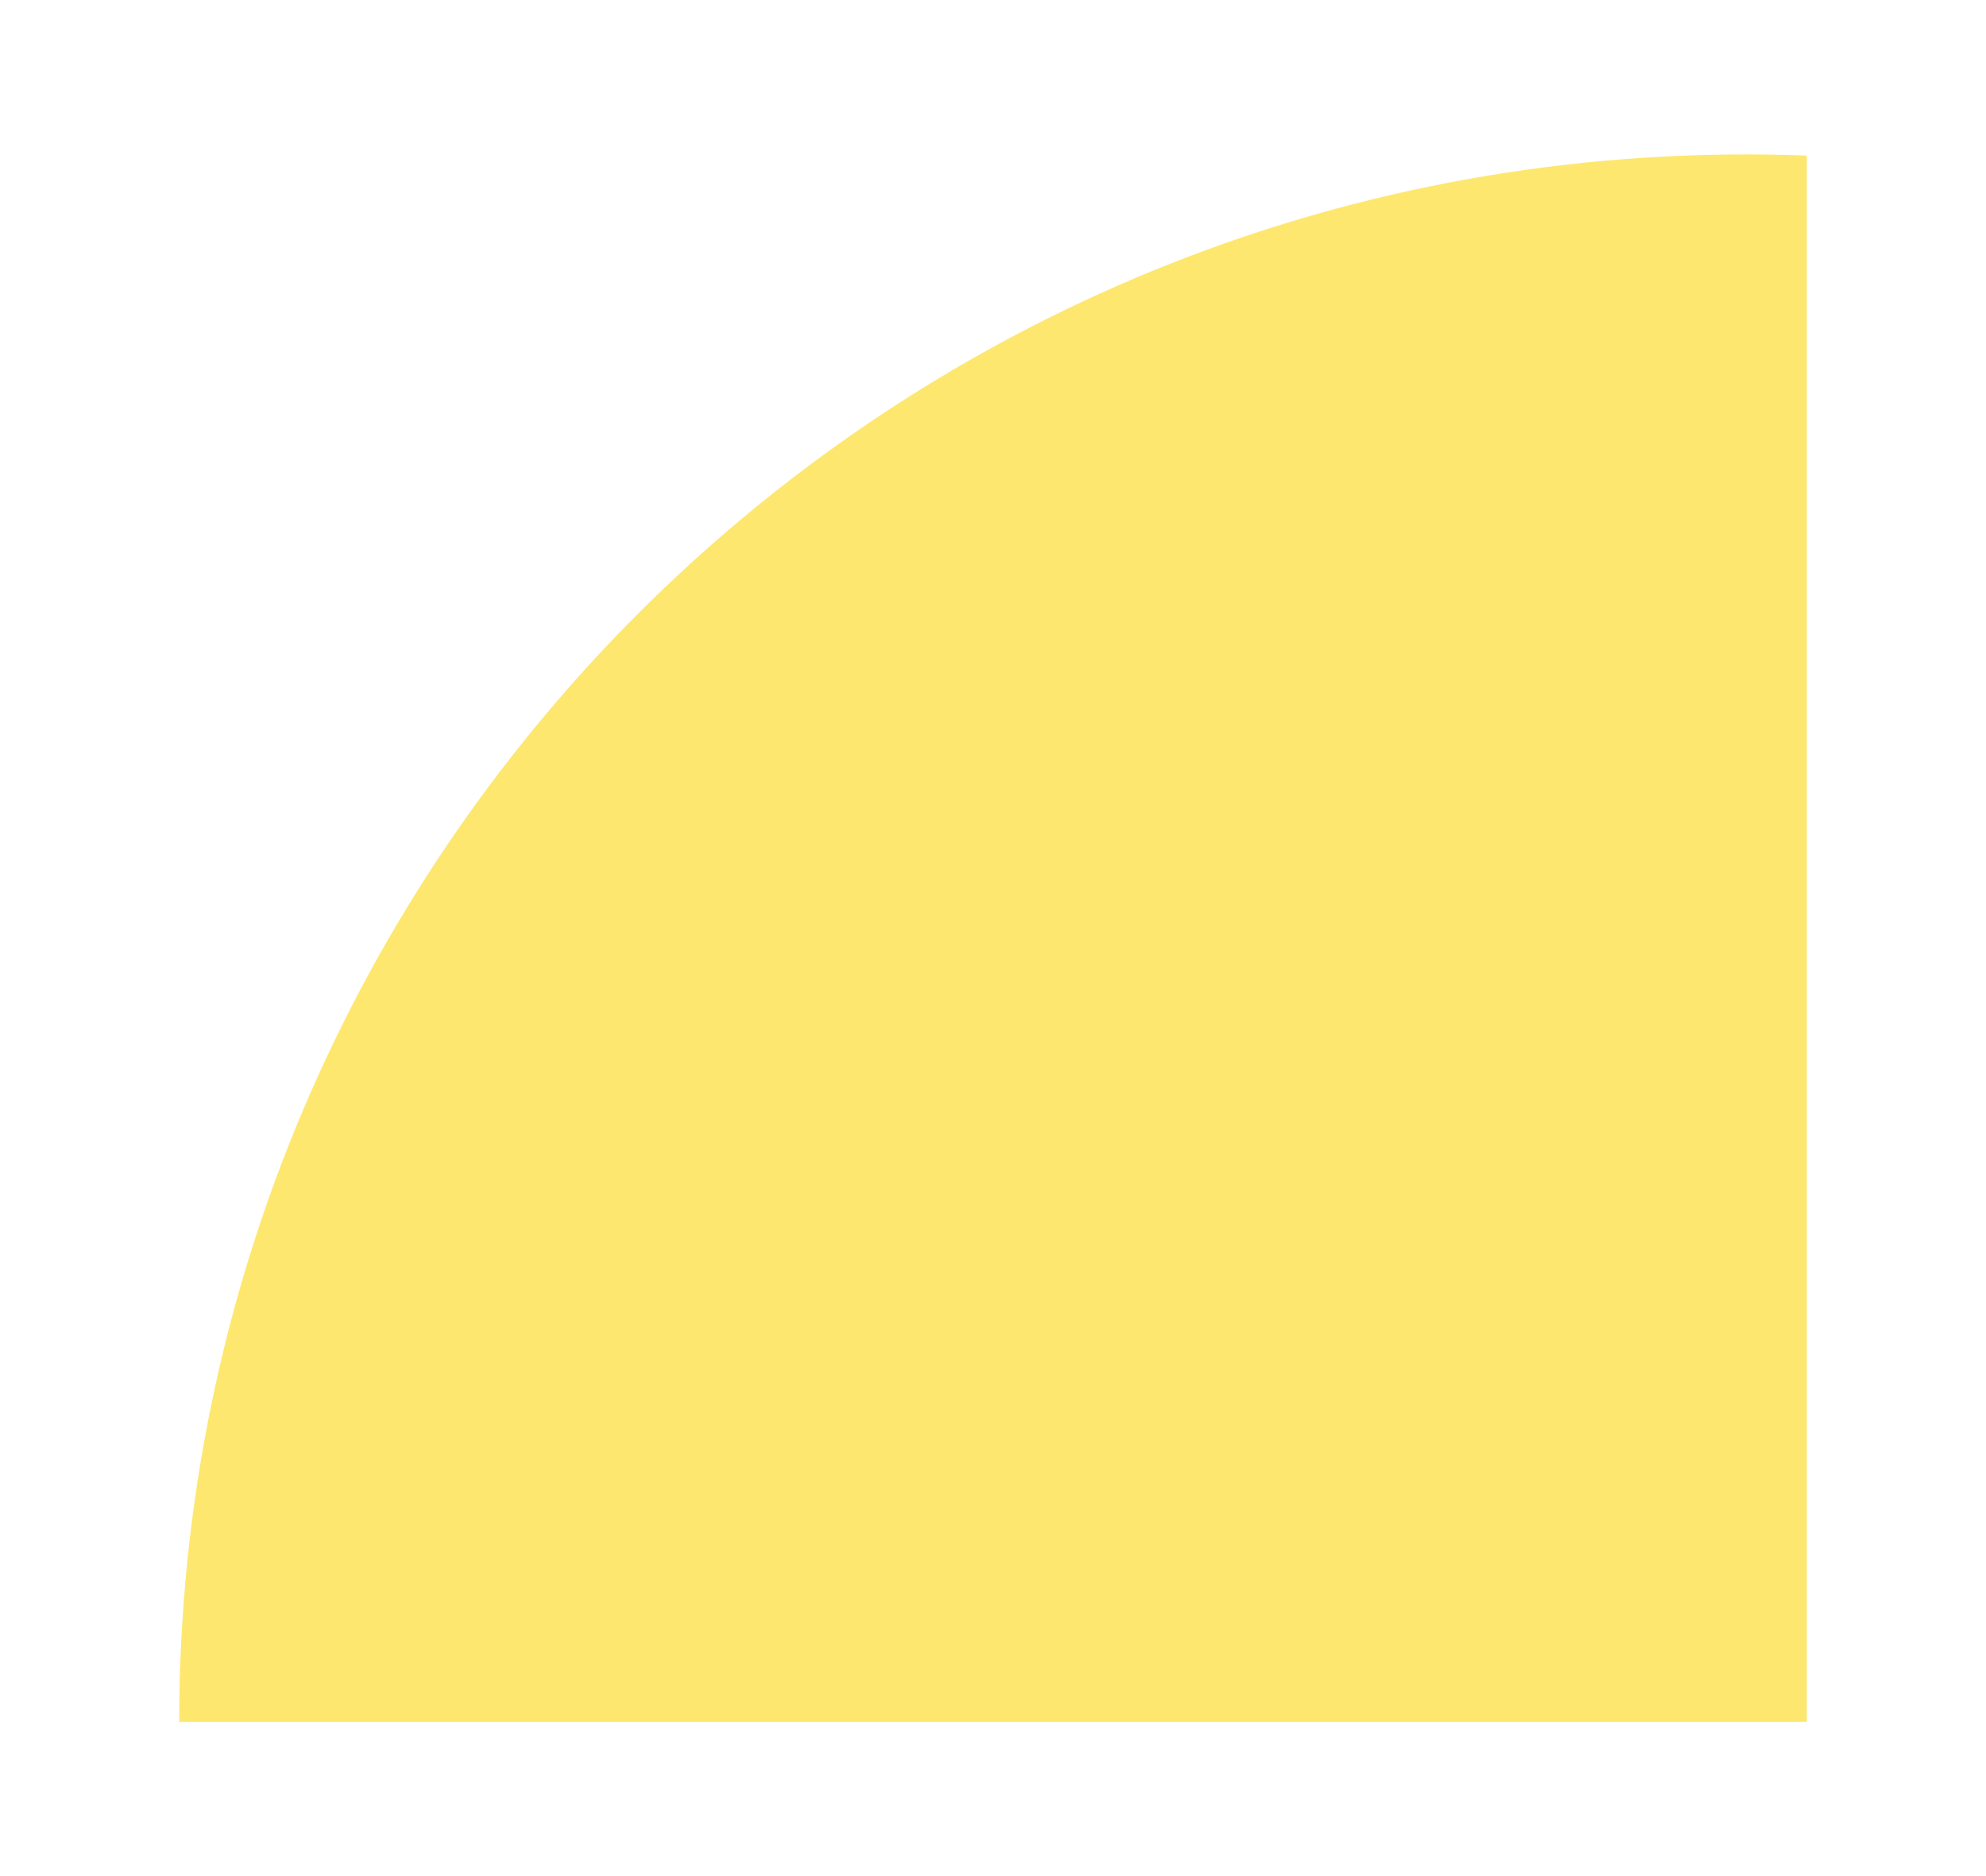 <svg id="Capa_1" data-name="Capa 1" xmlns="http://www.w3.org/2000/svg" viewBox="0 0 739 698"><path d="M672.32,57.88q-11.22-.43-22.54-.43c-322,0-583.1,261.06-583.1,583.1H672.32Z" fill="#fee76e"/></svg>